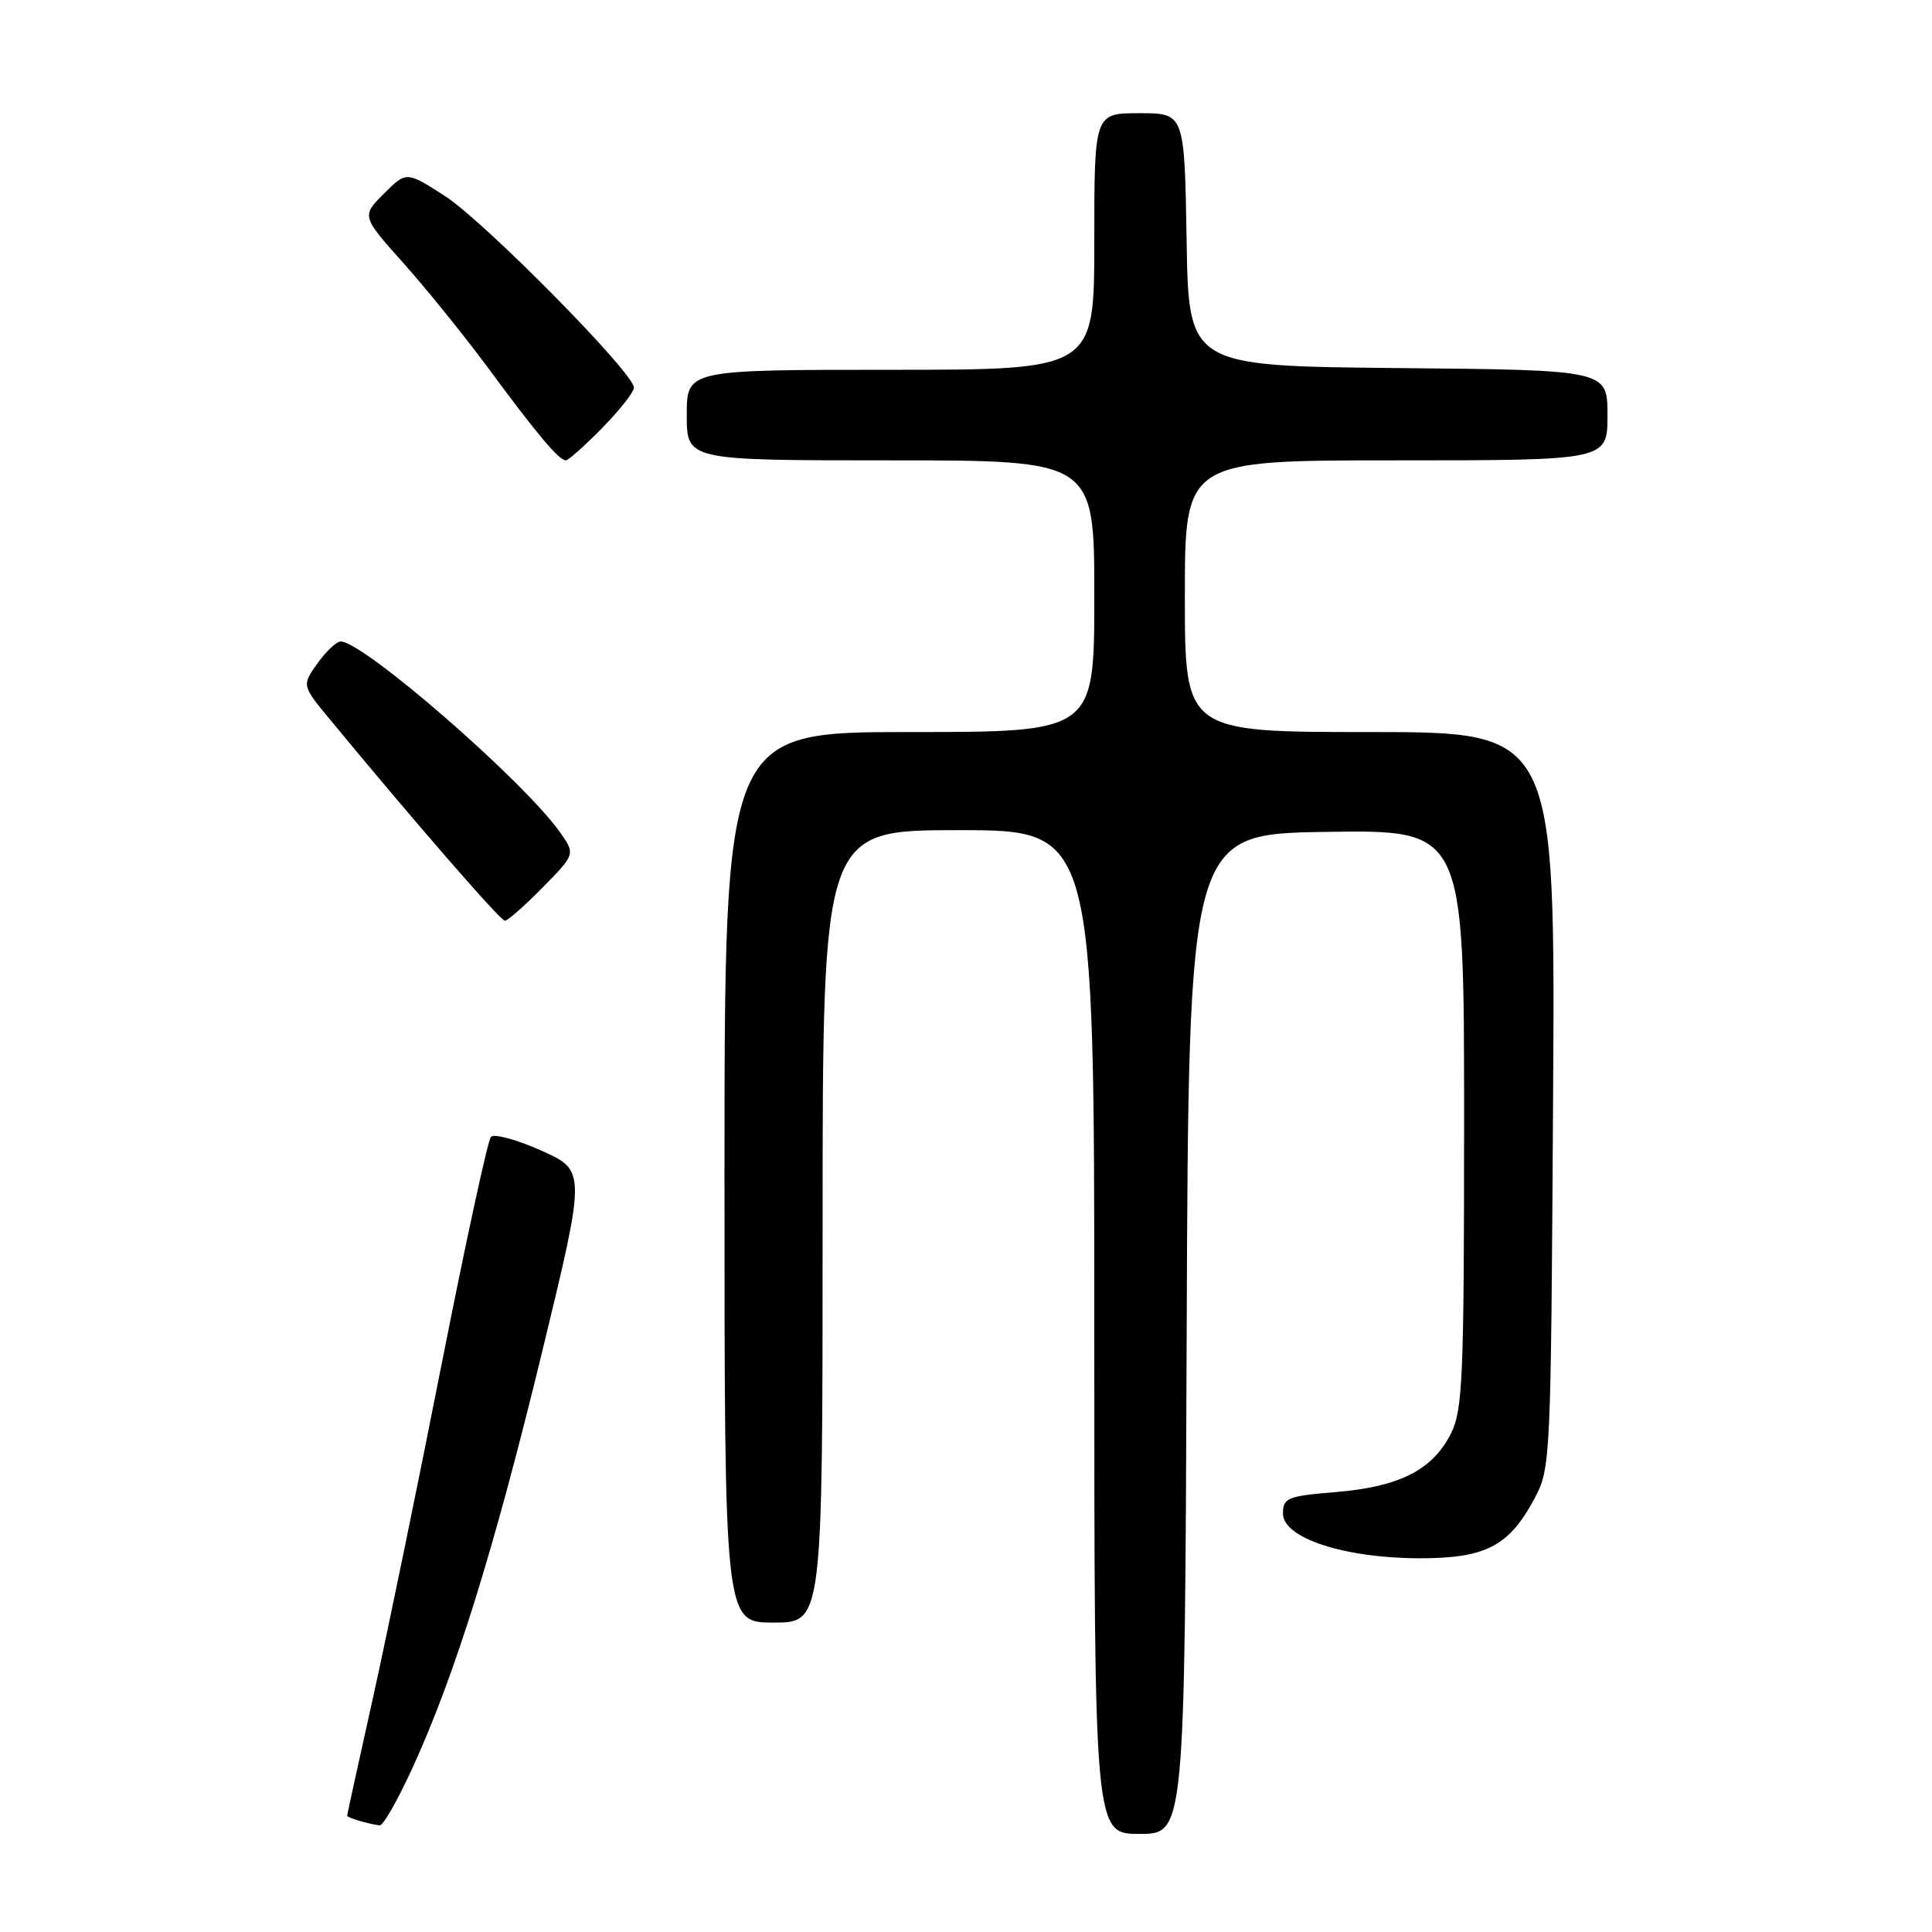 <?xml version="1.0" encoding="UTF-8" standalone="no"?>
<!DOCTYPE svg PUBLIC "-//W3C//DTD SVG 1.1//EN" "http://www.w3.org/Graphics/SVG/1.1/DTD/svg11.dtd" >
<svg xmlns="http://www.w3.org/2000/svg" xmlns:xlink="http://www.w3.org/1999/xlink" version="1.1" viewBox="0 0 256 256">
 <g >
 <path fill="currentColor"
d=" M 157.24 176.75 C 157.50 110.50 157.50 110.50 175.75 110.23 C 194.00 109.95 194.00 109.95 194.00 148.23 C 194.00 182.67 193.82 186.85 192.25 189.97 C 189.83 194.76 185.44 197.00 177.07 197.70 C 170.56 198.24 170.00 198.47 170.00 200.56 C 170.00 203.79 178.10 206.45 188.00 206.48 C 196.84 206.50 199.93 204.90 203.31 198.60 C 205.47 194.56 205.50 193.73 205.79 145.75 C 206.09 97.00 206.09 97.00 181.54 97.00 C 157.00 97.00 157.00 97.00 157.00 79.00 C 157.00 61.00 157.00 61.00 185.00 61.00 C 213.00 61.00 213.00 61.00 213.00 55.02 C 213.00 49.03 213.00 49.03 185.25 48.77 C 157.50 48.50 157.50 48.50 157.23 31.75 C 156.95 15.00 156.95 15.00 150.98 15.00 C 145.00 15.00 145.00 15.00 145.00 32.00 C 145.00 49.00 145.00 49.00 118.00 49.00 C 91.00 49.00 91.00 49.00 91.00 55.00 C 91.00 61.00 91.00 61.00 118.00 61.00 C 145.00 61.00 145.00 61.00 145.00 79.00 C 145.00 97.00 145.00 97.00 120.50 97.00 C 96.00 97.00 96.00 97.00 96.00 156.00 C 96.00 215.00 96.00 215.00 102.50 215.00 C 109.00 215.00 109.00 215.00 109.00 162.50 C 109.00 110.00 109.00 110.00 127.00 110.00 C 145.00 110.00 145.00 110.00 145.00 176.50 C 145.00 243.00 145.00 243.00 150.99 243.00 C 156.99 243.00 156.99 243.00 157.24 176.75 Z  M 54.66 234.25 C 60.29 221.96 65.46 205.36 71.79 179.31 C 77.66 155.12 77.66 155.12 71.73 152.46 C 68.47 151.00 65.46 150.18 65.05 150.65 C 64.63 151.12 61.72 164.55 58.57 180.50 C 55.43 196.45 51.31 216.44 49.43 224.92 C 47.54 233.40 46.00 240.45 46.00 240.59 C 46.00 240.85 48.68 241.65 50.31 241.88 C 50.75 241.95 52.71 238.51 54.66 234.25 Z  M 71.92 117.58 C 76.25 113.17 76.25 113.17 74.16 110.22 C 69.28 103.37 48.14 85.00 45.14 85.00 C 44.59 85.00 43.20 86.31 42.06 87.91 C 39.99 90.82 39.99 90.82 43.75 95.37 C 54.93 108.91 66.30 122.00 66.90 122.00 C 67.28 122.00 69.53 120.01 71.92 117.58 Z  M 79.79 56.71 C 82.11 54.35 84.00 51.95 84.00 51.36 C 84.00 49.43 64.14 29.30 58.94 25.96 C 53.85 22.69 53.85 22.69 50.87 25.66 C 47.90 28.64 47.90 28.64 53.48 34.89 C 56.55 38.33 61.61 44.60 64.73 48.82 C 71.15 57.53 74.07 61.00 74.97 61.00 C 75.31 61.00 77.48 59.07 79.79 56.71 Z "/>
</g>
</svg>